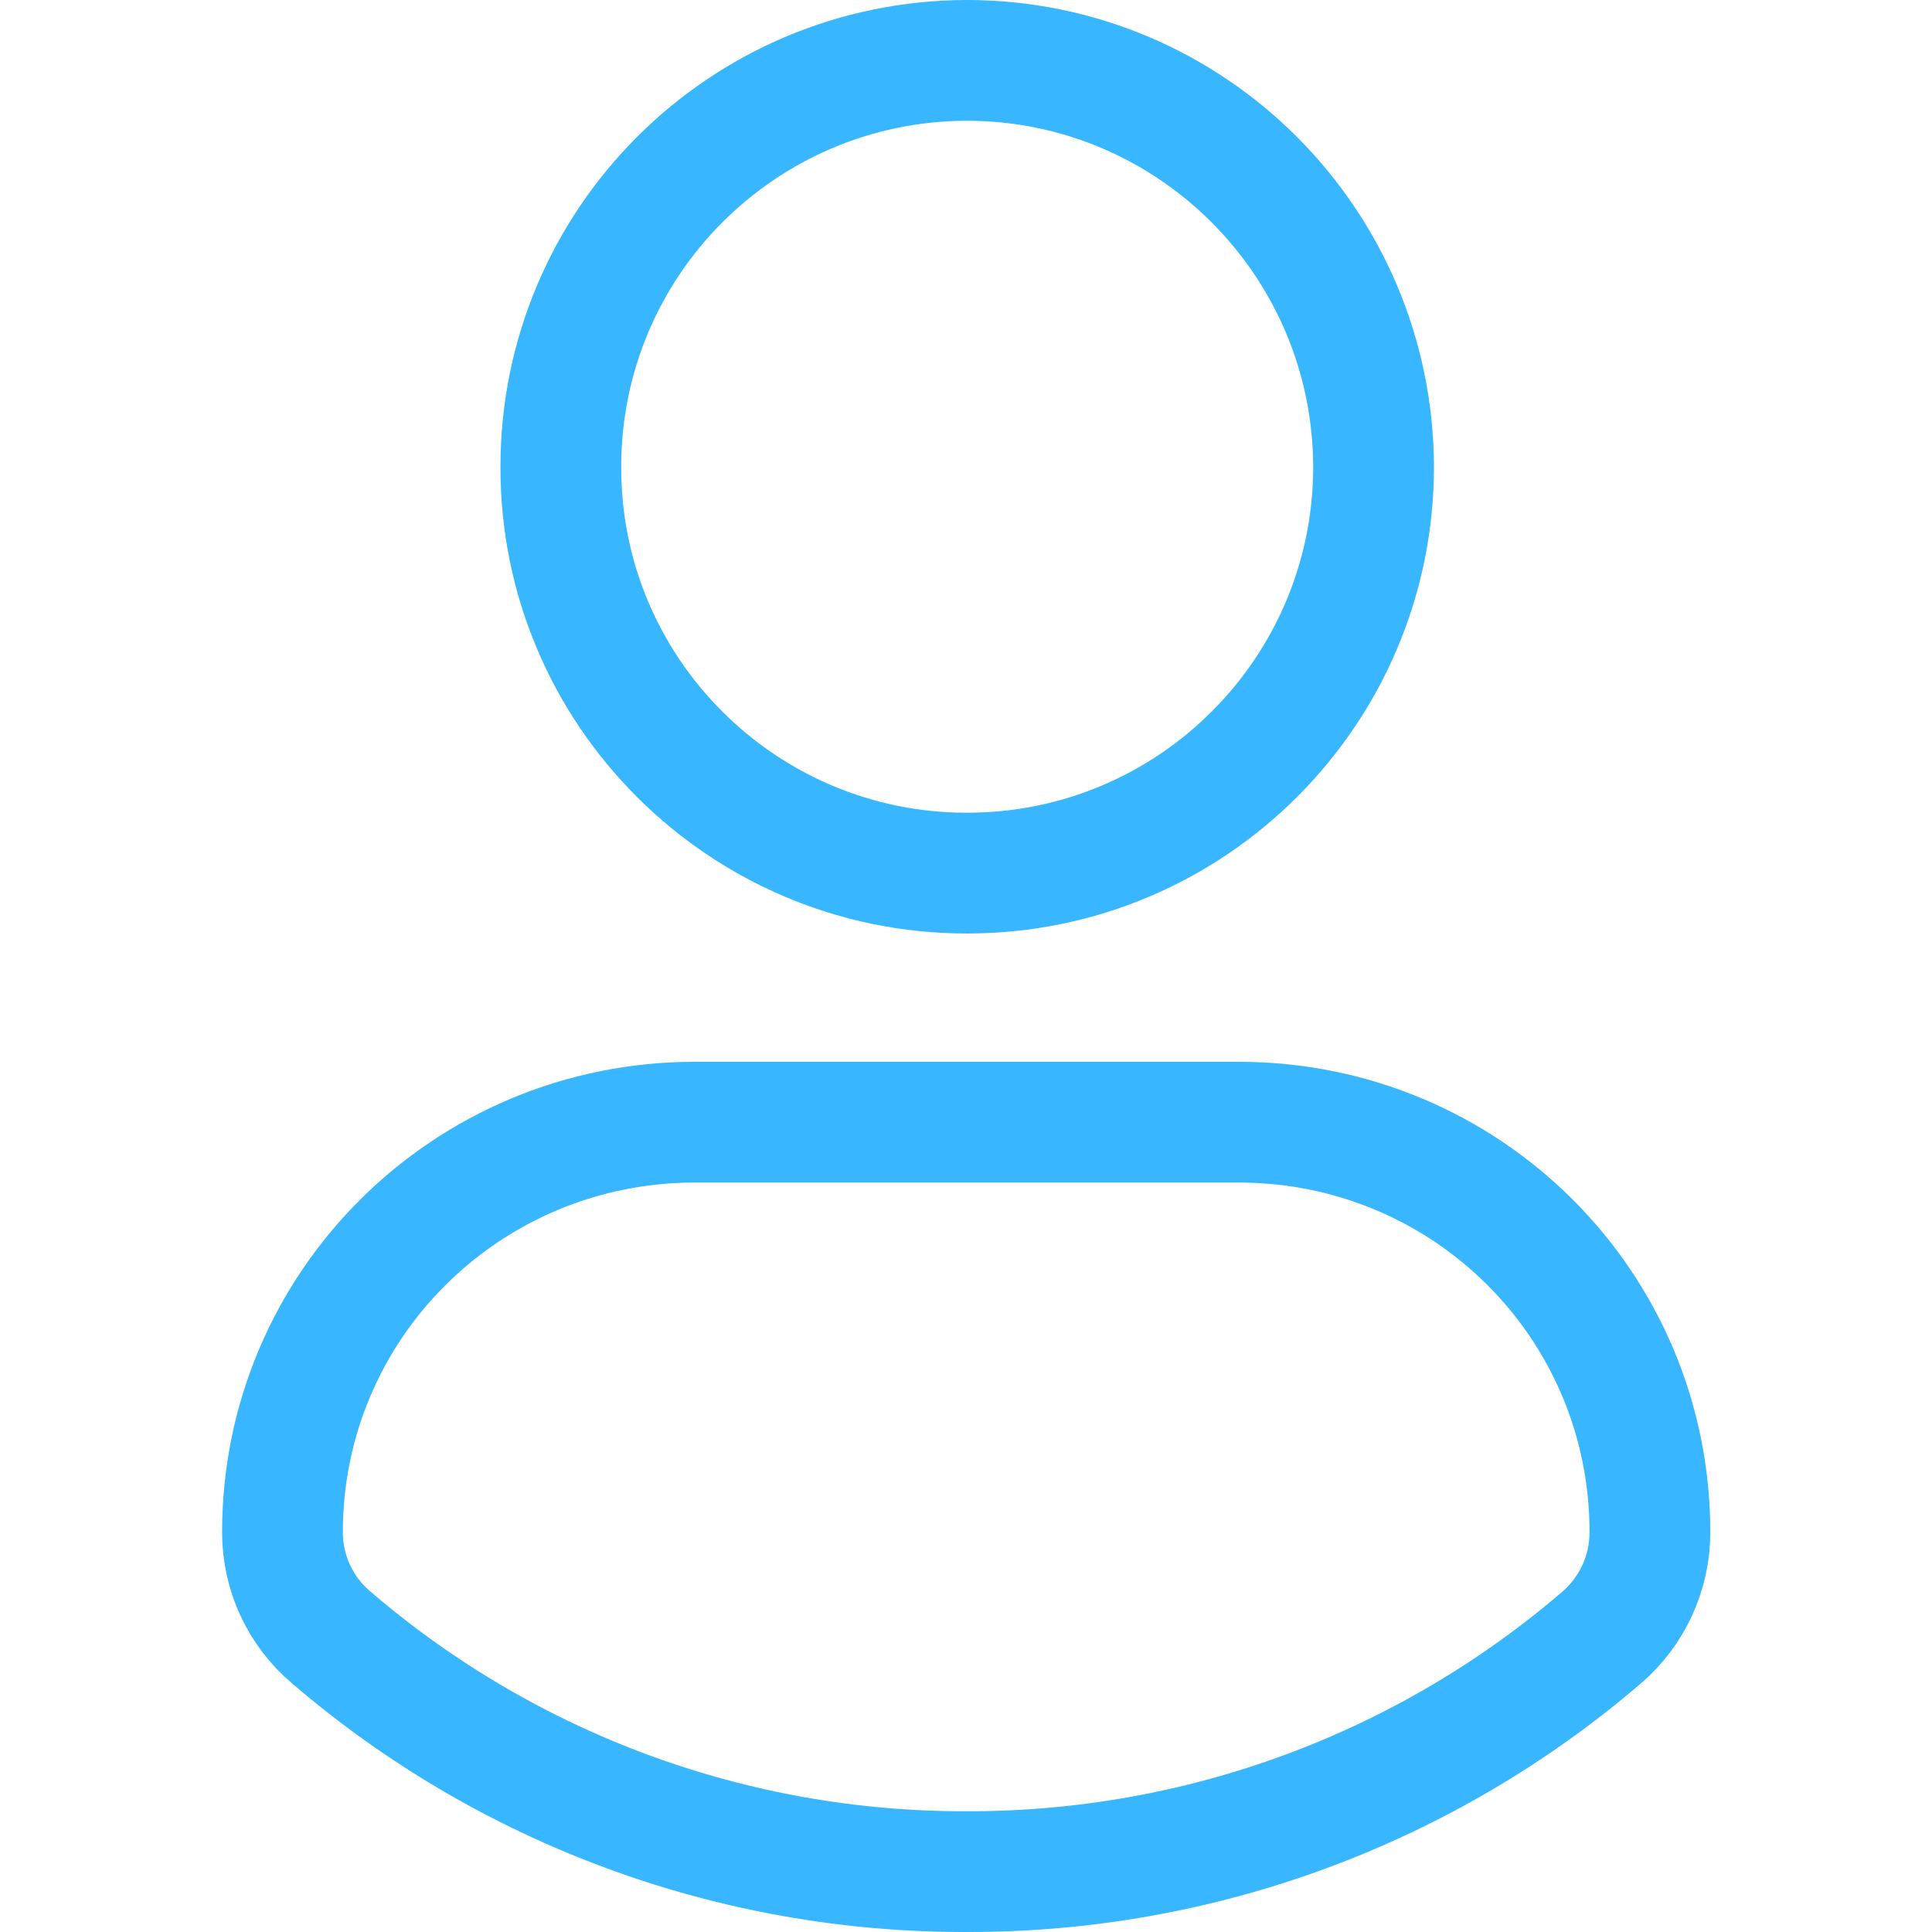 <svg width="24" height="24" viewBox="0 0 24 24" fill="none" xmlns="http://www.w3.org/2000/svg">
<path d="M6.967 5.8V5.798C6.967 3.01 9.225 0.757 12.008 0.75C14.796 0.75 17.055 3.009 17.063 5.799C17.062 8.587 14.803 10.846 12.015 10.846H12.007C9.225 10.846 6.96 8.586 6.967 5.8Z" stroke="#38B6FF" stroke-width="1.5"/>
<path d="M4.117 20.343L4.117 20.343L4.113 20.34C3.728 20.013 3.509 19.538 3.509 19.034C3.509 16.211 5.801 13.94 8.633 13.94H15.386C18.216 13.94 20.496 16.209 20.496 19.034C20.496 19.538 20.276 20.016 19.895 20.343C17.699 22.228 14.901 23.257 12.008 23.25L12.004 23.25C9.111 23.257 6.313 22.228 4.117 20.343Z" stroke="#38B6FF" stroke-width="1.5"/>
</svg>
